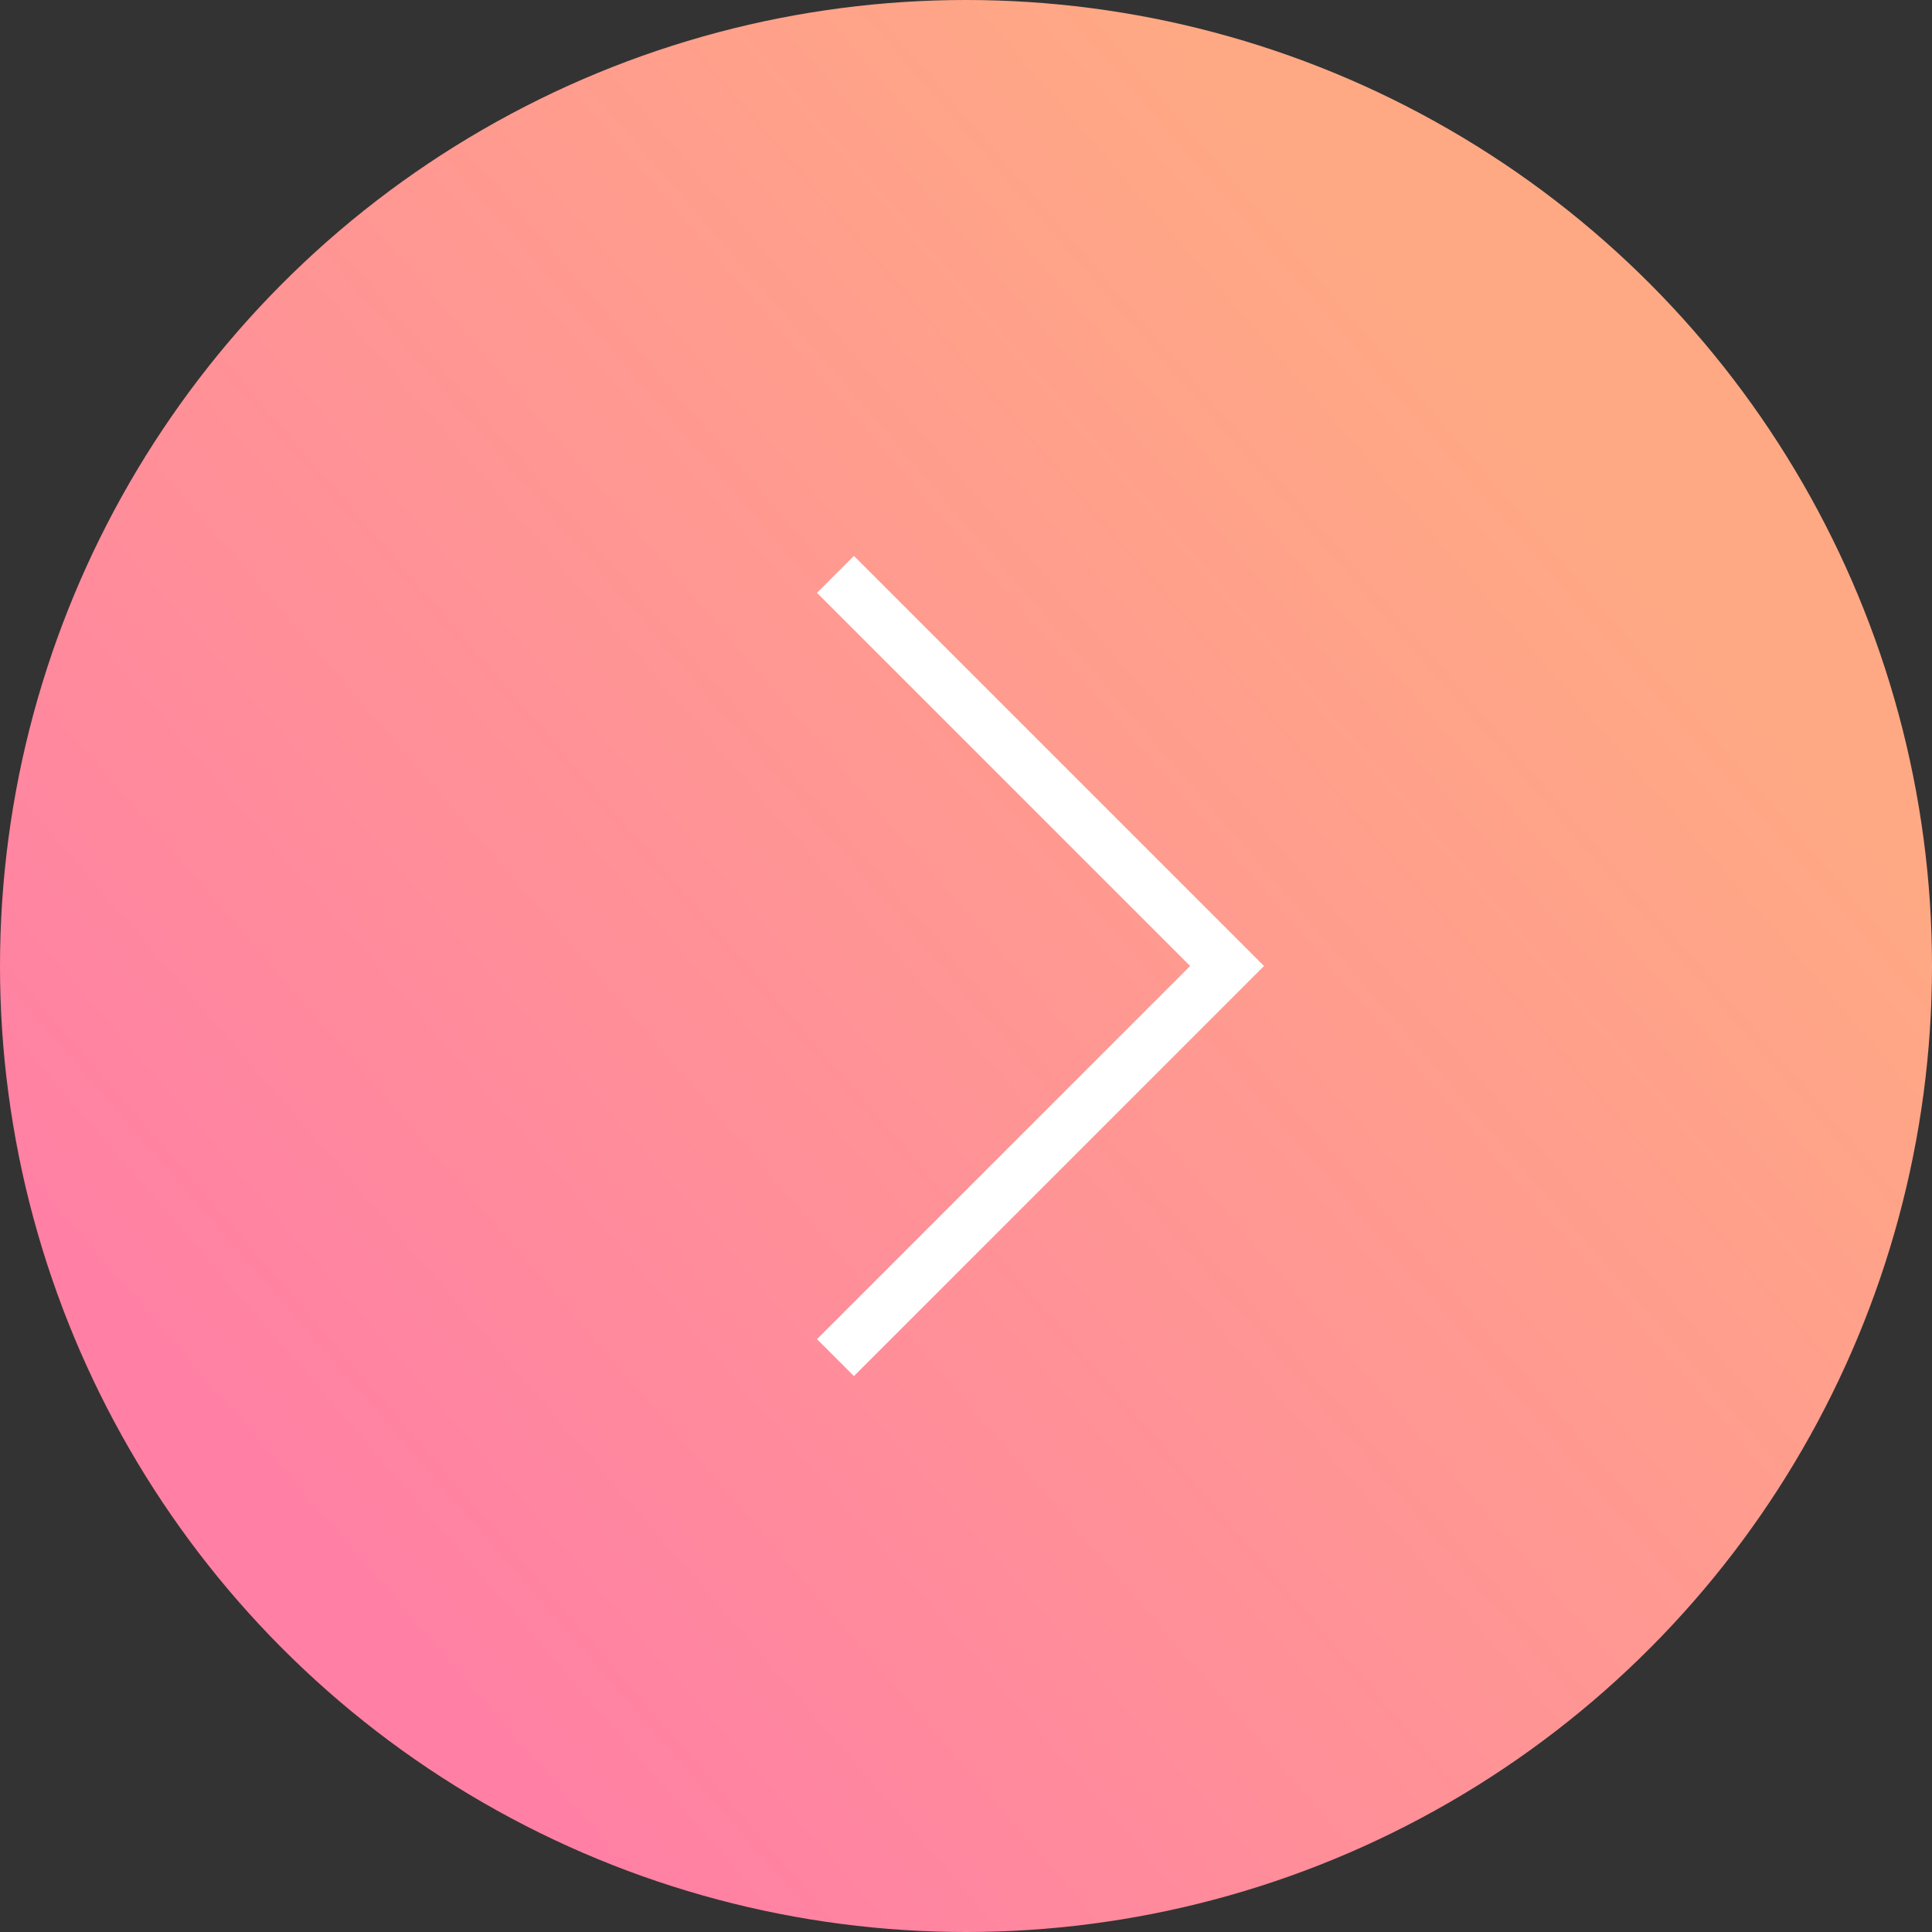 <svg width="37" height="37" viewBox="0 0 37 37" fill="none" xmlns="http://www.w3.org/2000/svg">
<rect x="0" y="0" width="37" height="37" fill="#333333" stroke="none"/>
<circle cx="18.5" cy="18.5" r="18.5" fill="url(#paint0_linear)"/>
<path d="M16 11L23.5 18.5L16 26" stroke="white"/>
<defs>
<linearGradient id="paint0_linear" x1="6.038" y1="29.42" x2="29.806" y2="8.865" gradientUnits="userSpaceOnUse">
<stop stop-color="#FF80A4"/>
<stop offset="1" stop-color="#FFA984"/>
</linearGradient>
</defs>
</svg>
